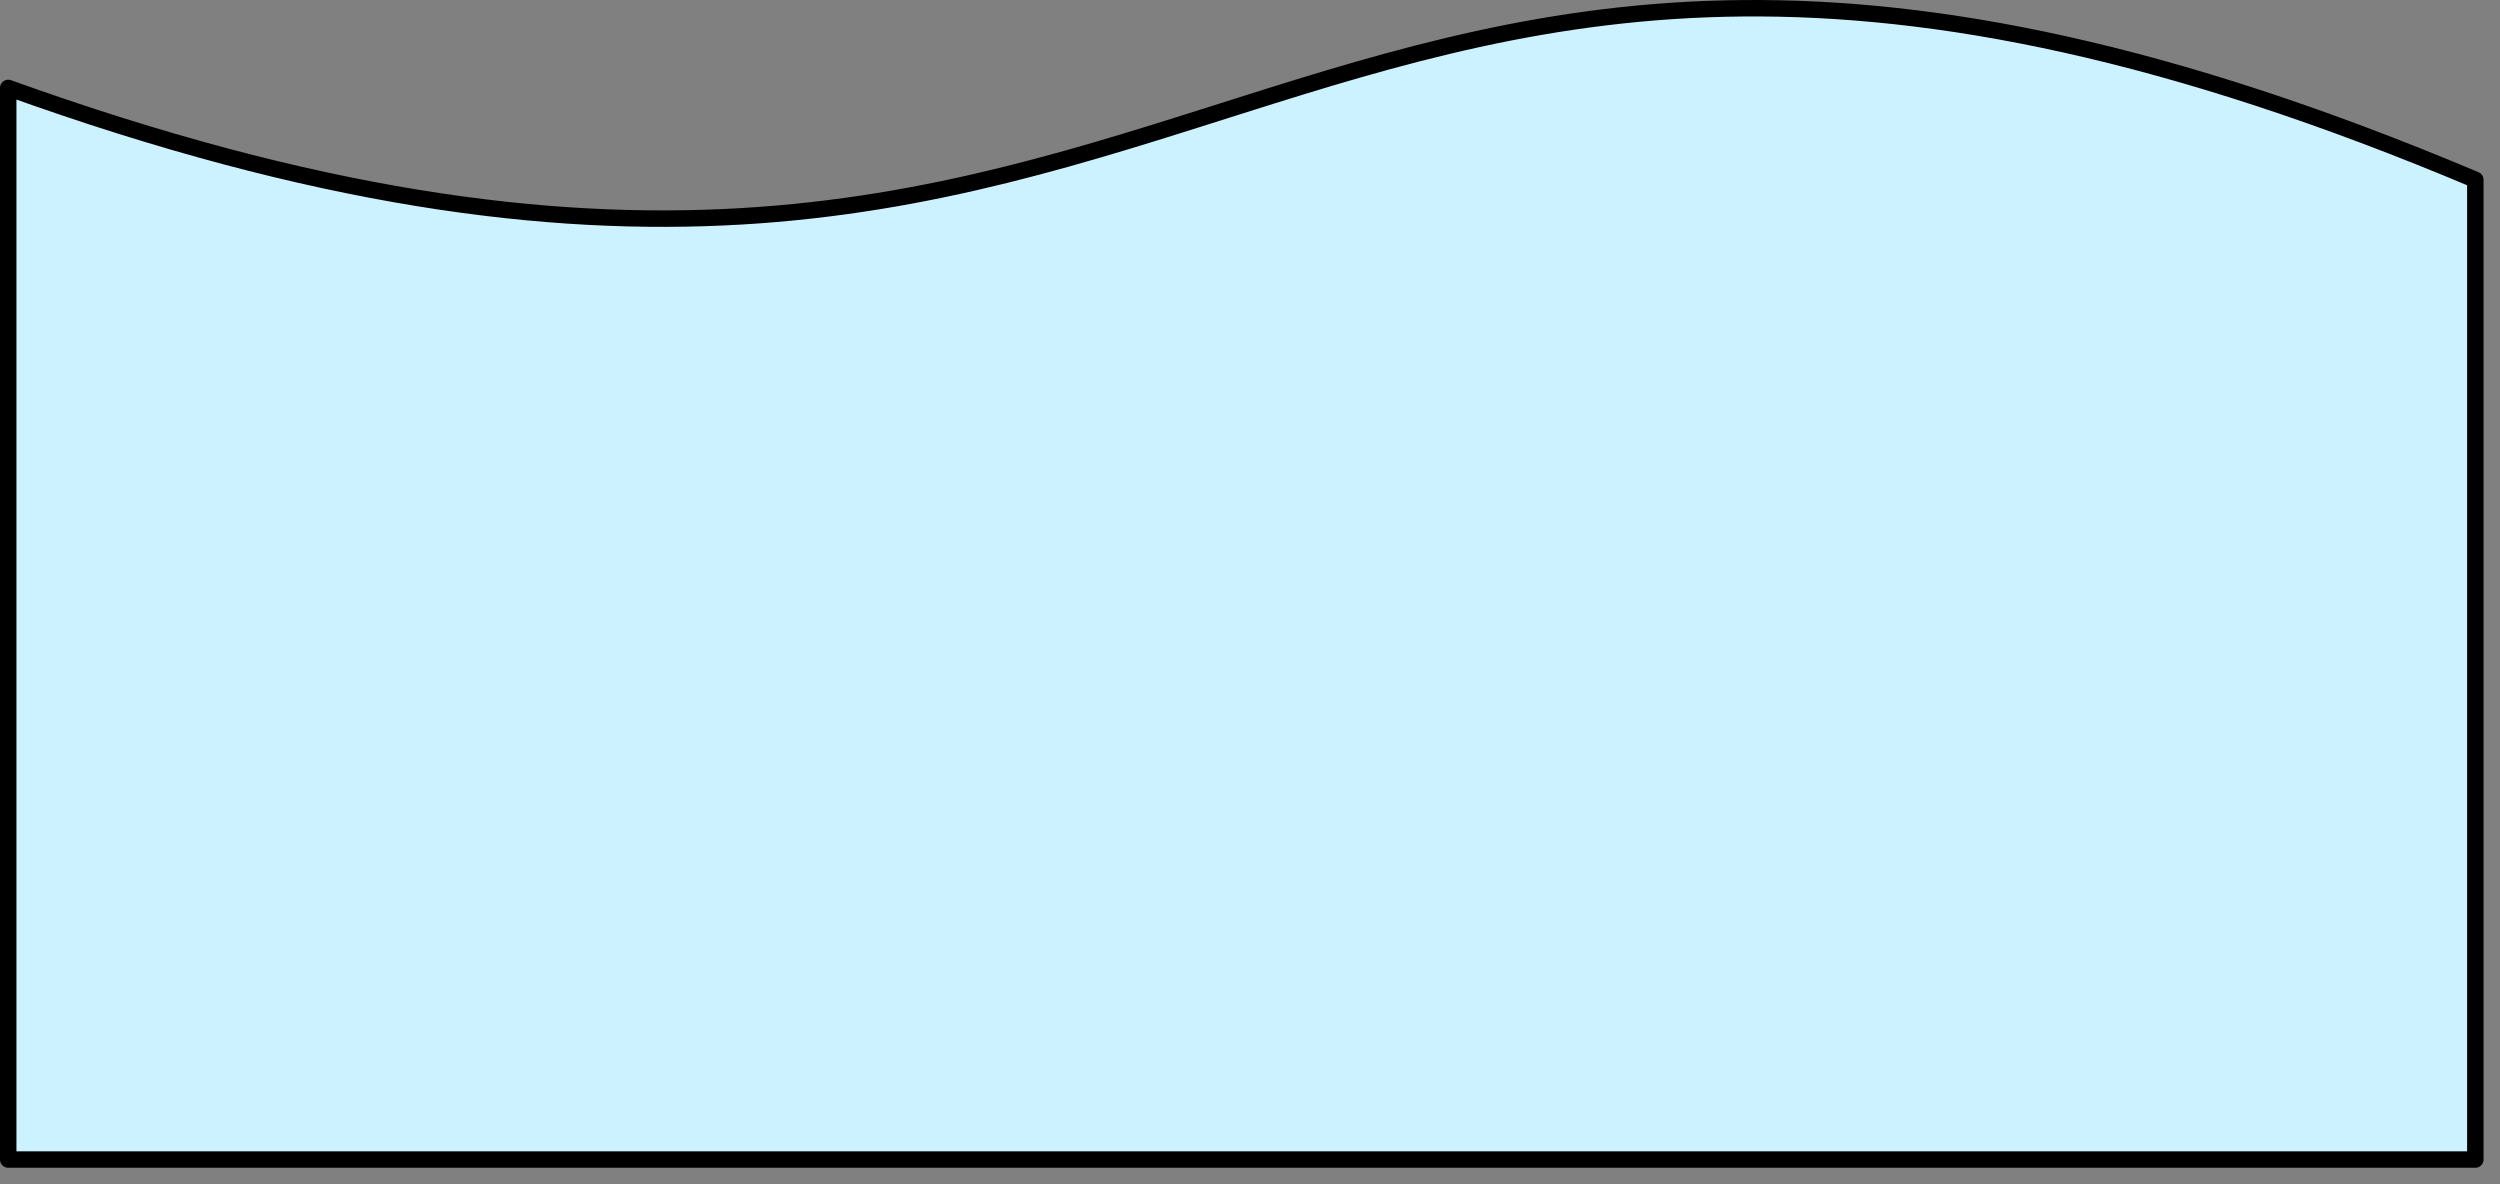<svg xmlns="http://www.w3.org/2000/svg" width="152" height="72" stroke="#000" stroke-linecap="round" stroke-linejoin="round" fill="#fff" fill-rule="evenodd"><rect width="100%" height="100%" fill="#808080" stroke="none"/><path d="M150.5 70.5H.5V5.346c75 26.992 75-26.062 150 5.585z" fill="#ccf2ff"/></svg>